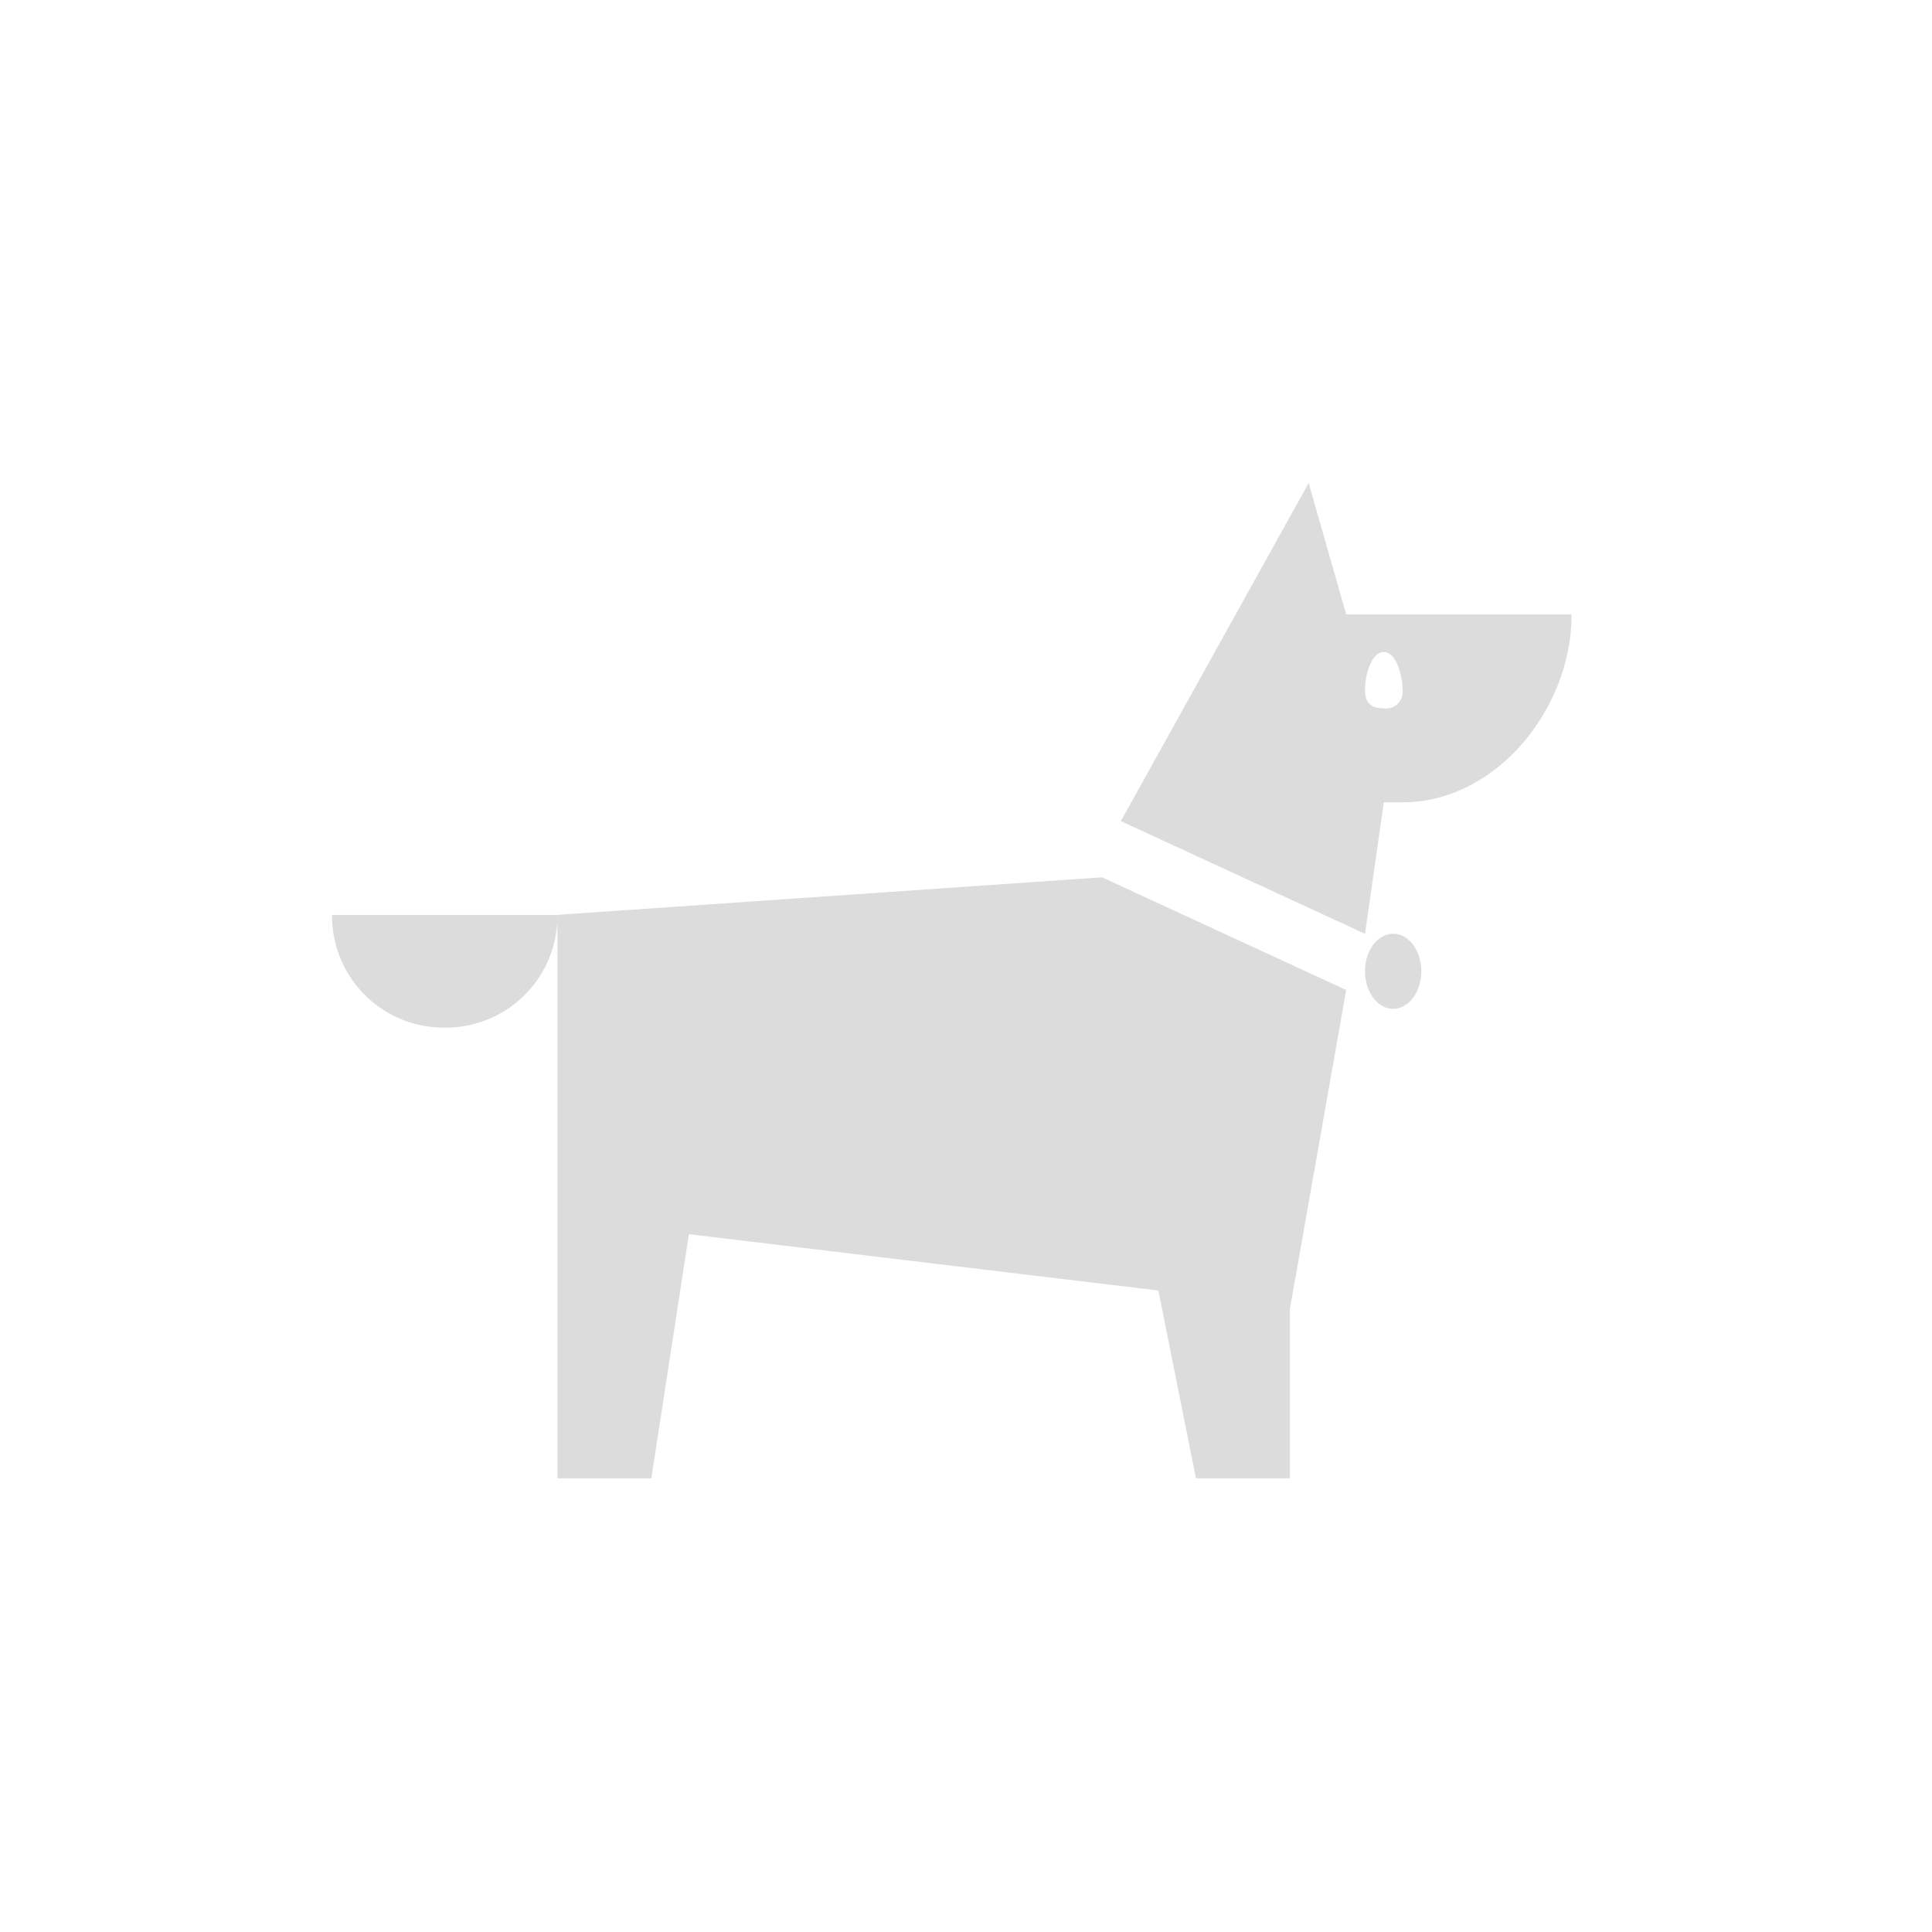 <svg width="64" height="64" xmlns="http://www.w3.org/2000/svg" xmlns:svg="http://www.w3.org/2000/svg">
 <defs>
  <style>.cls-1{fill:#DCDCDC}.cls-2{fill:none}</style>
 </defs>
 <g>
  <title>Layer 1</title>
  <g id="Group_53">
   <g id="Group_3475">
    <g id="Group_3388">
     <path id="Path_11" d="m14.733,34.041a3.7,3.7 0 0 0 3.733,-3.733l-7.466,0a3.7,3.7 0 0 0 3.733,3.733z" class="cls-1"/>
     <ellipse id="Ellipse_1" cx="46.15" cy="32.175" class="cls-1" rx="0.933" ry="1.244"/>
     <path id="Path_12" d="m52.06,20.355l-7.465,0l-1.244,-4.355l-6.221,11.2l8.088,3.733l0.622,-4.355l0.622,0c3.083,-0.002 5.598,-3.073 5.598,-6.223zm-6.221,3.111c-0.431,0 -0.622,-0.191 -0.622,-0.622s0.191,-1.244 0.622,-1.244s0.622,0.813 0.622,1.244a0.55,0.55 0 0 1 -0.622,0.622z" class="cls-1"/>
     <path id="Path_13" d="m21.576,48.972l1.244,-8.088l15.553,1.866l1.244,6.221l3.111,0l0,-5.6l1.866,-10.576l-8.088,-3.733l-18.041,1.244l0,18.664l3.111,0.002z" class="cls-1"/>
    </g>
   </g>
   <path id="Rectangle_17756" d="m0,0l64,0l0,64l-64,0l0,-64z" class="cls-2"/>
  </g>
 </g>
</svg>